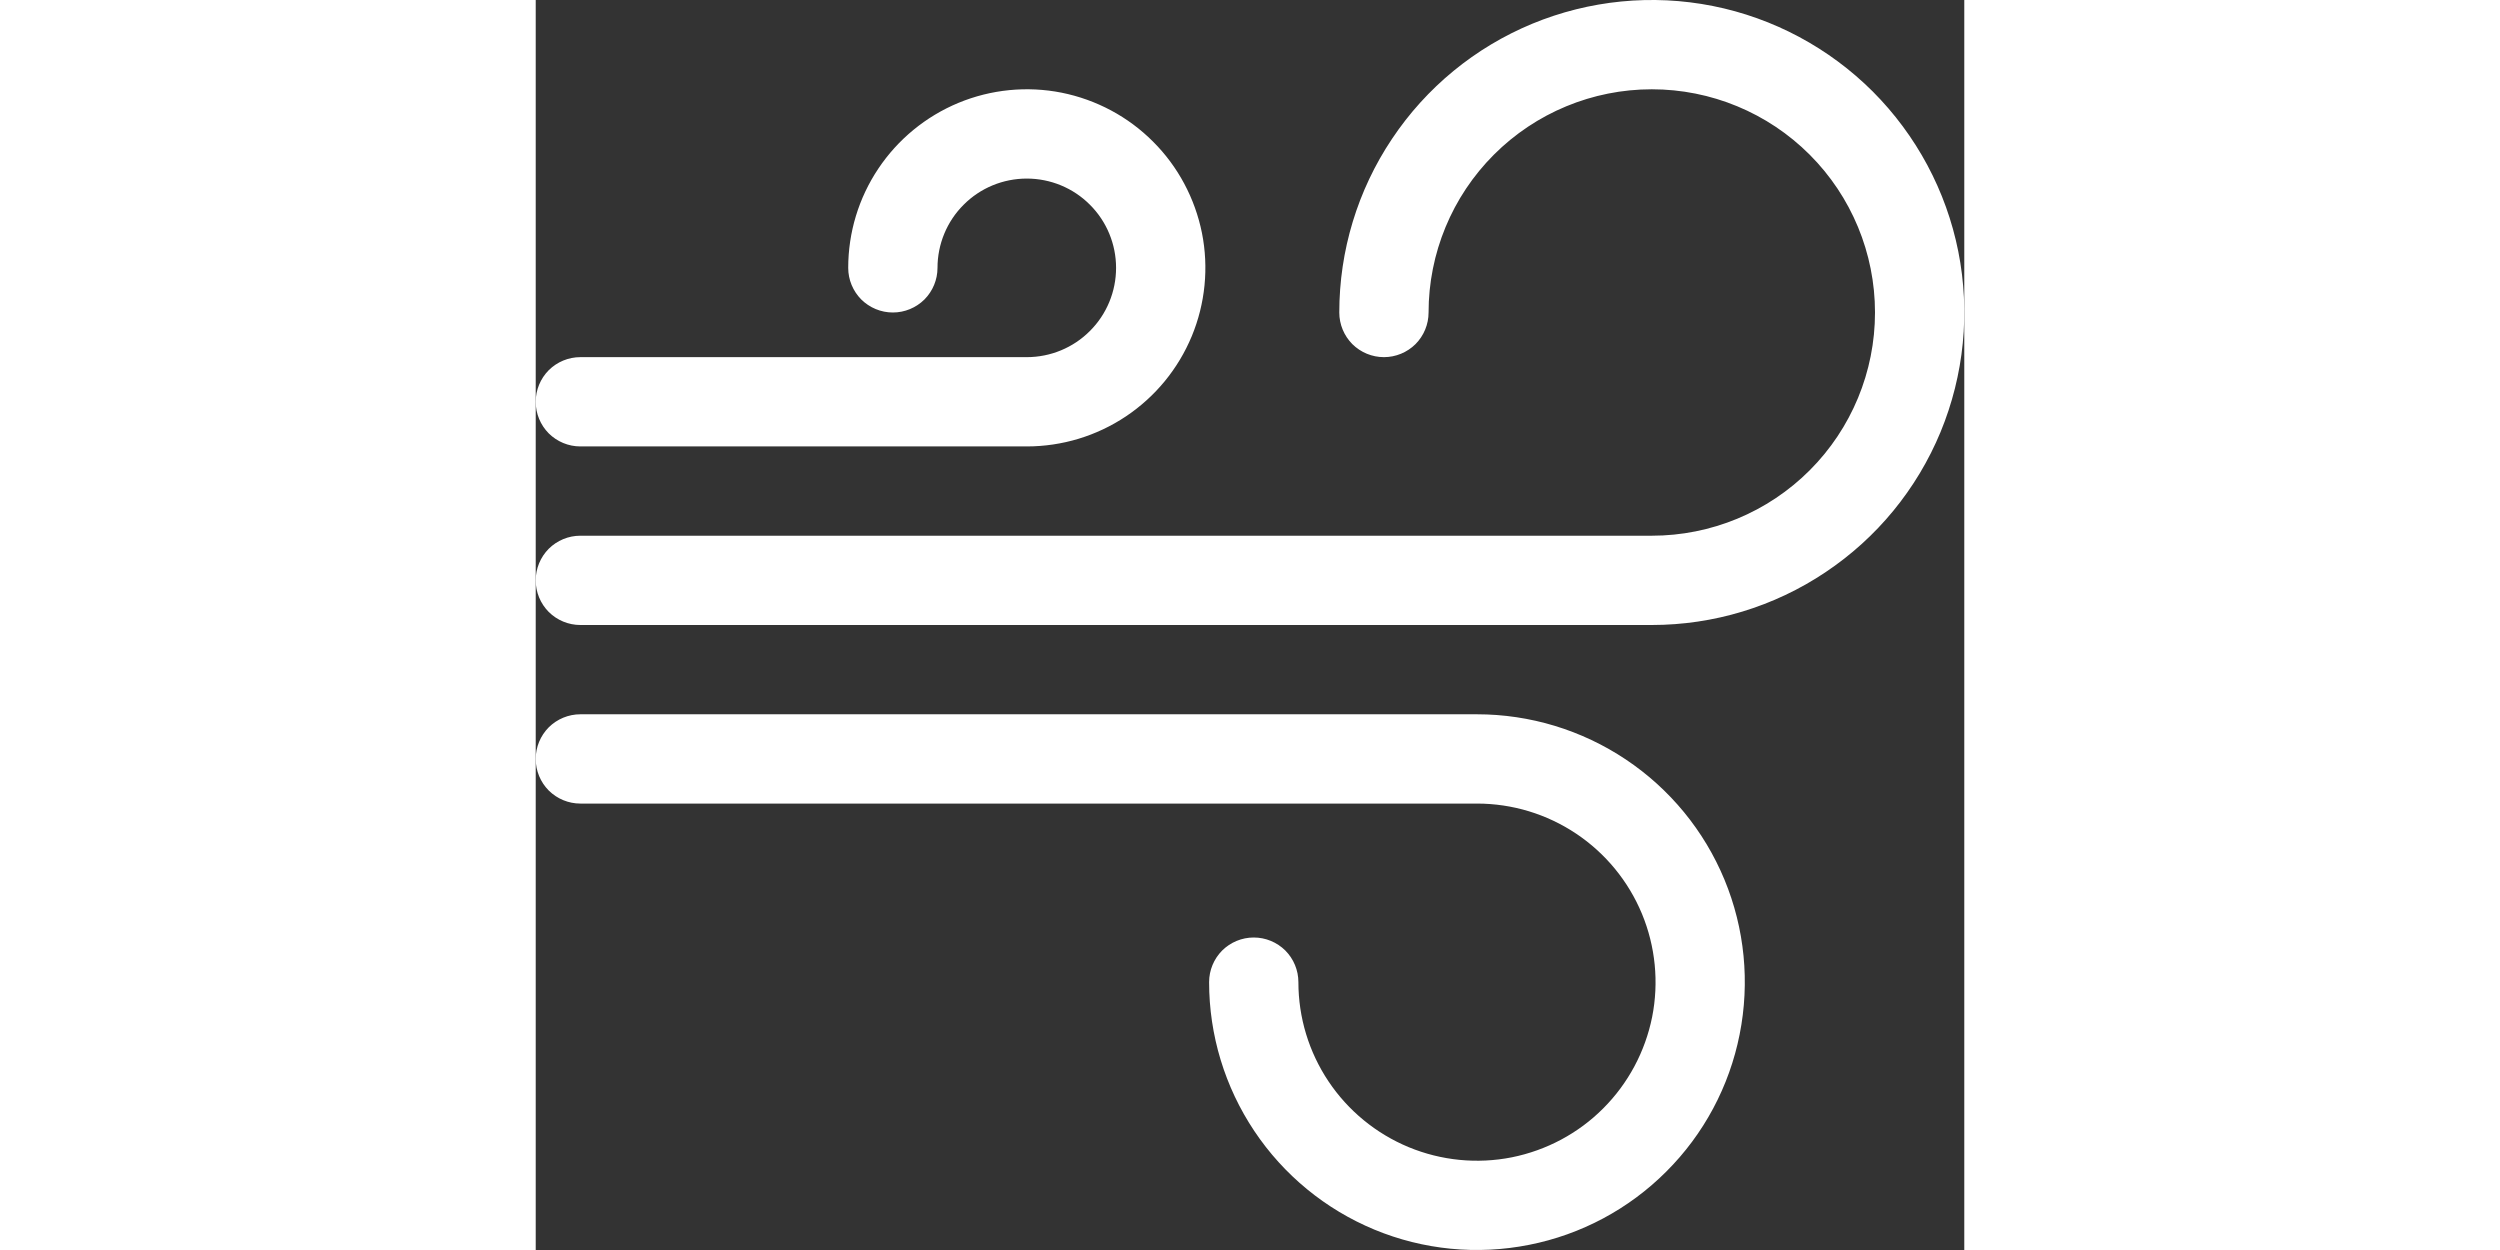 <svg width="40" height="20" viewBox="0 0 16 14" fill="none" xmlns="http://www.w3.org/2000/svg">
<rect x="0" y="0" width="16" height="14" fill="#333333" stroke="none"/>
<path d="M12.5 1C11.837 1 11.201 1.263 10.732 1.732C10.263 2.201 10 2.837 10 3.5C10 3.633 9.947 3.76 9.854 3.854C9.76 3.947 9.633 4 9.5 4C9.367 4 9.24 3.947 9.146 3.854C9.053 3.76 9 3.633 9 3.5C9 2.808 9.205 2.131 9.59 1.556C9.974 0.98 10.521 0.531 11.161 0.266C11.8 0.002 12.504 -0.068 13.183 0.067C13.862 0.202 14.485 0.536 14.975 1.025C15.464 1.515 15.798 2.138 15.933 2.817C16.068 3.496 15.998 4.2 15.734 4.839C15.469 5.479 15.02 6.026 14.444 6.41C13.869 6.795 13.192 7 12.5 7H0.5C0.367 7 0.24 6.947 0.146 6.854C0.053 6.76 0 6.633 0 6.5C0 6.367 0.053 6.24 0.146 6.146C0.24 6.053 0.367 6 0.5 6H12.5C13.163 6 13.799 5.737 14.268 5.268C14.737 4.799 15 4.163 15 3.5C15 2.837 14.737 2.201 14.268 1.732C13.799 1.263 13.163 1 12.5 1V1ZM5.5 2C5.235 2 4.98 2.105 4.793 2.293C4.605 2.48 4.5 2.735 4.5 3C4.5 3.133 4.447 3.26 4.354 3.354C4.26 3.447 4.133 3.5 4 3.5C3.867 3.5 3.74 3.447 3.646 3.354C3.553 3.26 3.5 3.133 3.5 3C3.5 2.604 3.617 2.218 3.837 1.889C4.057 1.56 4.369 1.304 4.735 1.152C5.1 1.001 5.502 0.961 5.89 1.038C6.278 1.116 6.635 1.306 6.914 1.586C7.194 1.865 7.384 2.222 7.462 2.61C7.539 2.998 7.499 3.4 7.348 3.765C7.196 4.131 6.94 4.443 6.611 4.663C6.282 4.883 5.896 5 5.5 5H0.5C0.367 5 0.24 4.947 0.146 4.854C0.053 4.76 0 4.633 0 4.5C0 4.367 0.053 4.24 0.146 4.146C0.24 4.053 0.367 4 0.5 4H5.5C5.765 4 6.02 3.895 6.207 3.707C6.395 3.52 6.5 3.265 6.5 3C6.5 2.735 6.395 2.48 6.207 2.293C6.02 2.105 5.765 2 5.5 2V2ZM0 8.5C0 8.367 0.053 8.24 0.146 8.146C0.24 8.053 0.367 8 0.5 8H10.542C11.135 8 11.715 8.176 12.209 8.506C12.702 8.835 13.087 9.304 13.314 9.852C13.541 10.4 13.6 11.003 13.484 11.585C13.369 12.167 13.083 12.702 12.663 13.121C12.244 13.541 11.709 13.827 11.127 13.942C10.545 14.058 9.942 13.999 9.394 13.772C8.846 13.545 8.377 13.16 8.048 12.667C7.718 12.173 7.542 11.593 7.542 11C7.542 10.867 7.595 10.74 7.688 10.646C7.782 10.553 7.909 10.5 8.042 10.5C8.175 10.5 8.302 10.553 8.396 10.646C8.489 10.74 8.542 10.867 8.542 11C8.542 11.396 8.659 11.782 8.879 12.111C9.099 12.44 9.411 12.696 9.777 12.848C10.142 12.999 10.544 13.039 10.932 12.962C11.32 12.884 11.677 12.694 11.956 12.414C12.236 12.134 12.426 11.778 12.504 11.39C12.581 11.002 12.541 10.6 12.39 10.235C12.238 9.869 11.982 9.557 11.653 9.337C11.324 9.117 10.938 9 10.542 9H0.5C0.367 9 0.24 8.947 0.146 8.854C0.053 8.76 0 8.633 0 8.5Z" fill="white"/>
</svg>
